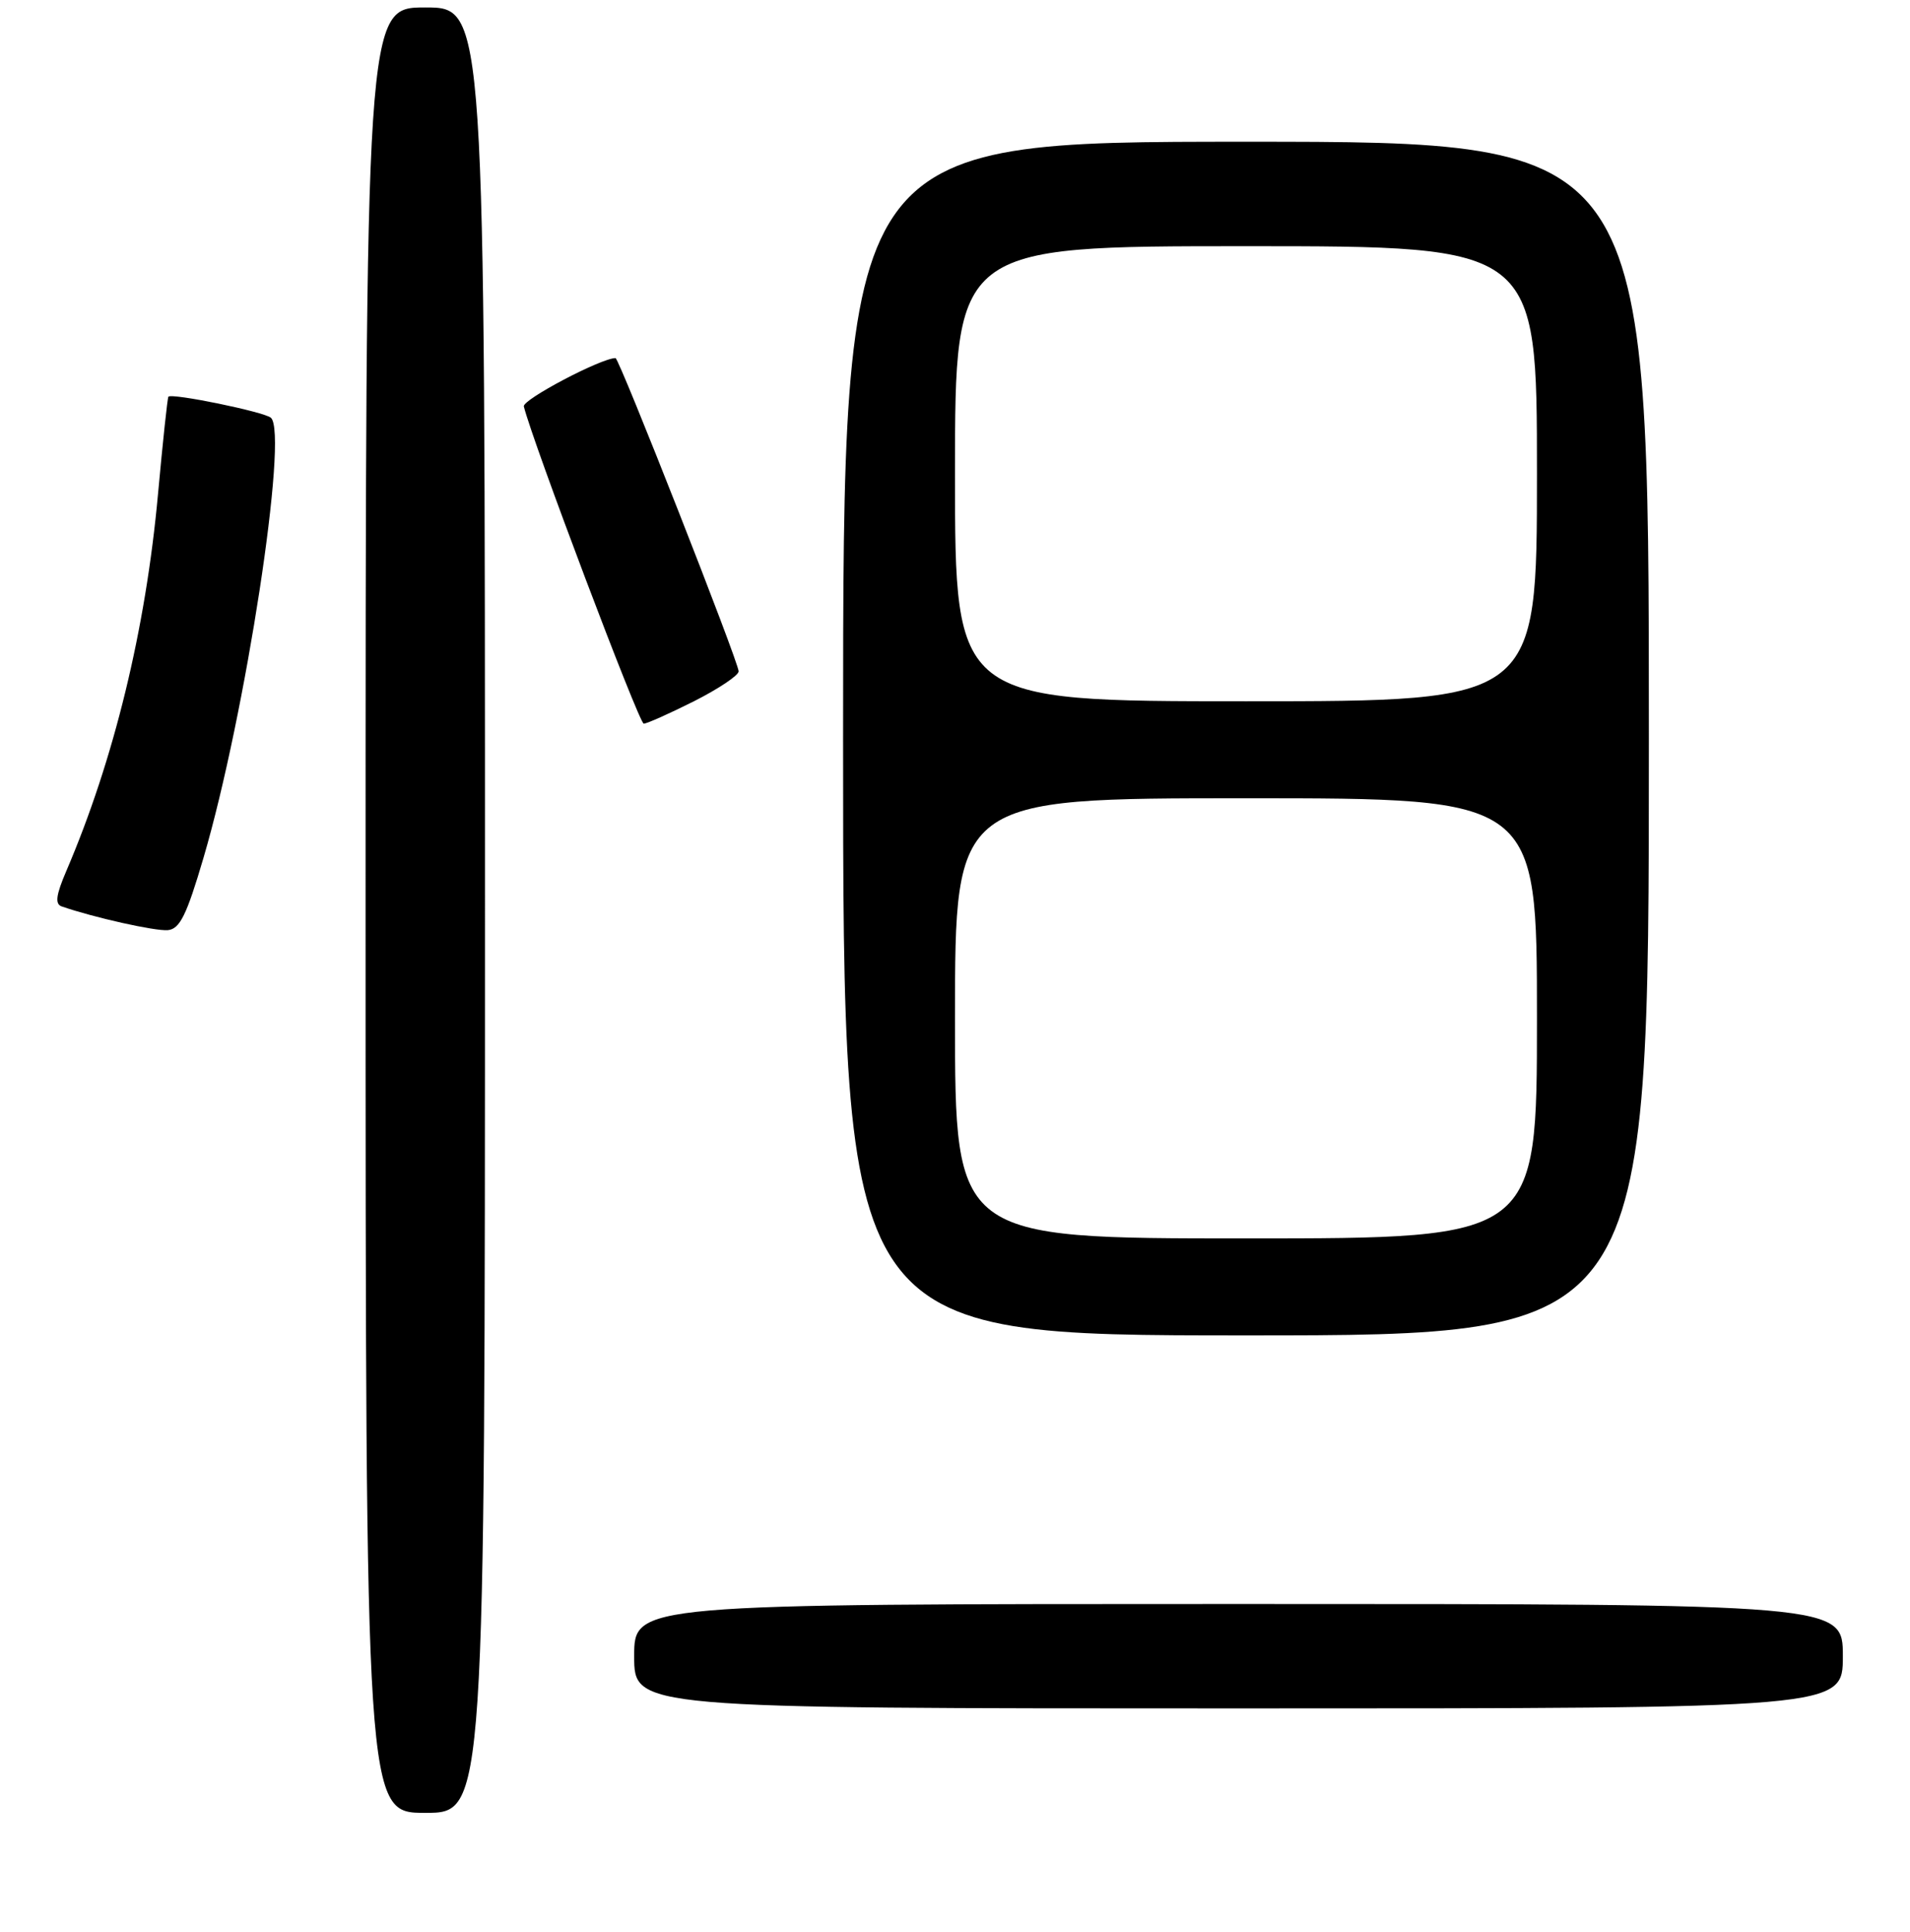 <?xml version="1.0" encoding="UTF-8" standalone="no"?>
<!DOCTYPE svg PUBLIC "-//W3C//DTD SVG 1.1//EN" "http://www.w3.org/Graphics/SVG/1.1/DTD/svg11.dtd" >
<svg xmlns="http://www.w3.org/2000/svg" xmlns:xlink="http://www.w3.org/1999/xlink" version="1.1" viewBox="0 0 256 259">
 <g >
 <path fill="currentColor"
d=" M 65.00 122.00 C 65.00 1.00 65.00 1.00 57.00 1.00 C 49.00 1.00 49.00 1.00 49.00 122.00 C 49.00 243.00 49.00 243.00 57.00 243.00 C 65.00 243.00 65.00 243.00 65.00 122.00 Z  M 247.00 222.00 C 247.00 215.00 247.00 215.00 166.00 215.00 C 85.00 215.00 85.00 215.00 85.00 222.00 C 85.00 229.00 85.00 229.00 166.00 229.00 C 247.00 229.00 247.00 229.00 247.00 222.00 Z  M 221.00 99.00 C 221.00 19.00 221.00 19.00 167.00 19.00 C 113.00 19.00 113.00 19.00 113.00 99.00 C 113.00 179.00 113.00 179.00 167.00 179.00 C 221.00 179.00 221.00 179.00 221.00 99.00 Z  M 27.27 115.00 C 32.89 95.91 38.69 58.12 36.31 56.00 C 35.44 55.21 22.96 52.65 22.57 53.18 C 22.44 53.36 21.82 59.22 21.18 66.20 C 19.53 84.36 15.27 101.86 8.88 116.77 C 7.50 119.99 7.35 121.18 8.27 121.50 C 12.57 122.99 20.81 124.83 22.49 124.68 C 24.10 124.53 25.01 122.69 27.27 115.00 Z  M 93.03 93.99 C 96.31 92.33 99.00 90.53 99.00 89.99 C 99.00 88.75 82.99 48.00 82.50 48.00 C 80.56 48.00 69.98 53.58 70.21 54.48 C 71.39 59.25 85.66 97.00 86.28 97.00 C 86.71 97.00 89.74 95.64 93.03 93.99 Z  M 128.00 136.50 C 128.00 107.00 128.00 107.00 167.00 107.00 C 206.00 107.00 206.00 107.00 206.00 136.50 C 206.00 166.00 206.00 166.00 167.00 166.00 C 128.00 166.00 128.00 166.00 128.00 136.50 Z  M 128.00 63.50 C 128.00 33.00 128.00 33.00 167.00 33.00 C 206.00 33.00 206.00 33.00 206.00 63.50 C 206.00 94.00 206.00 94.00 167.00 94.00 C 128.00 94.00 128.00 94.00 128.00 63.50 Z "/>
</g>
</svg>